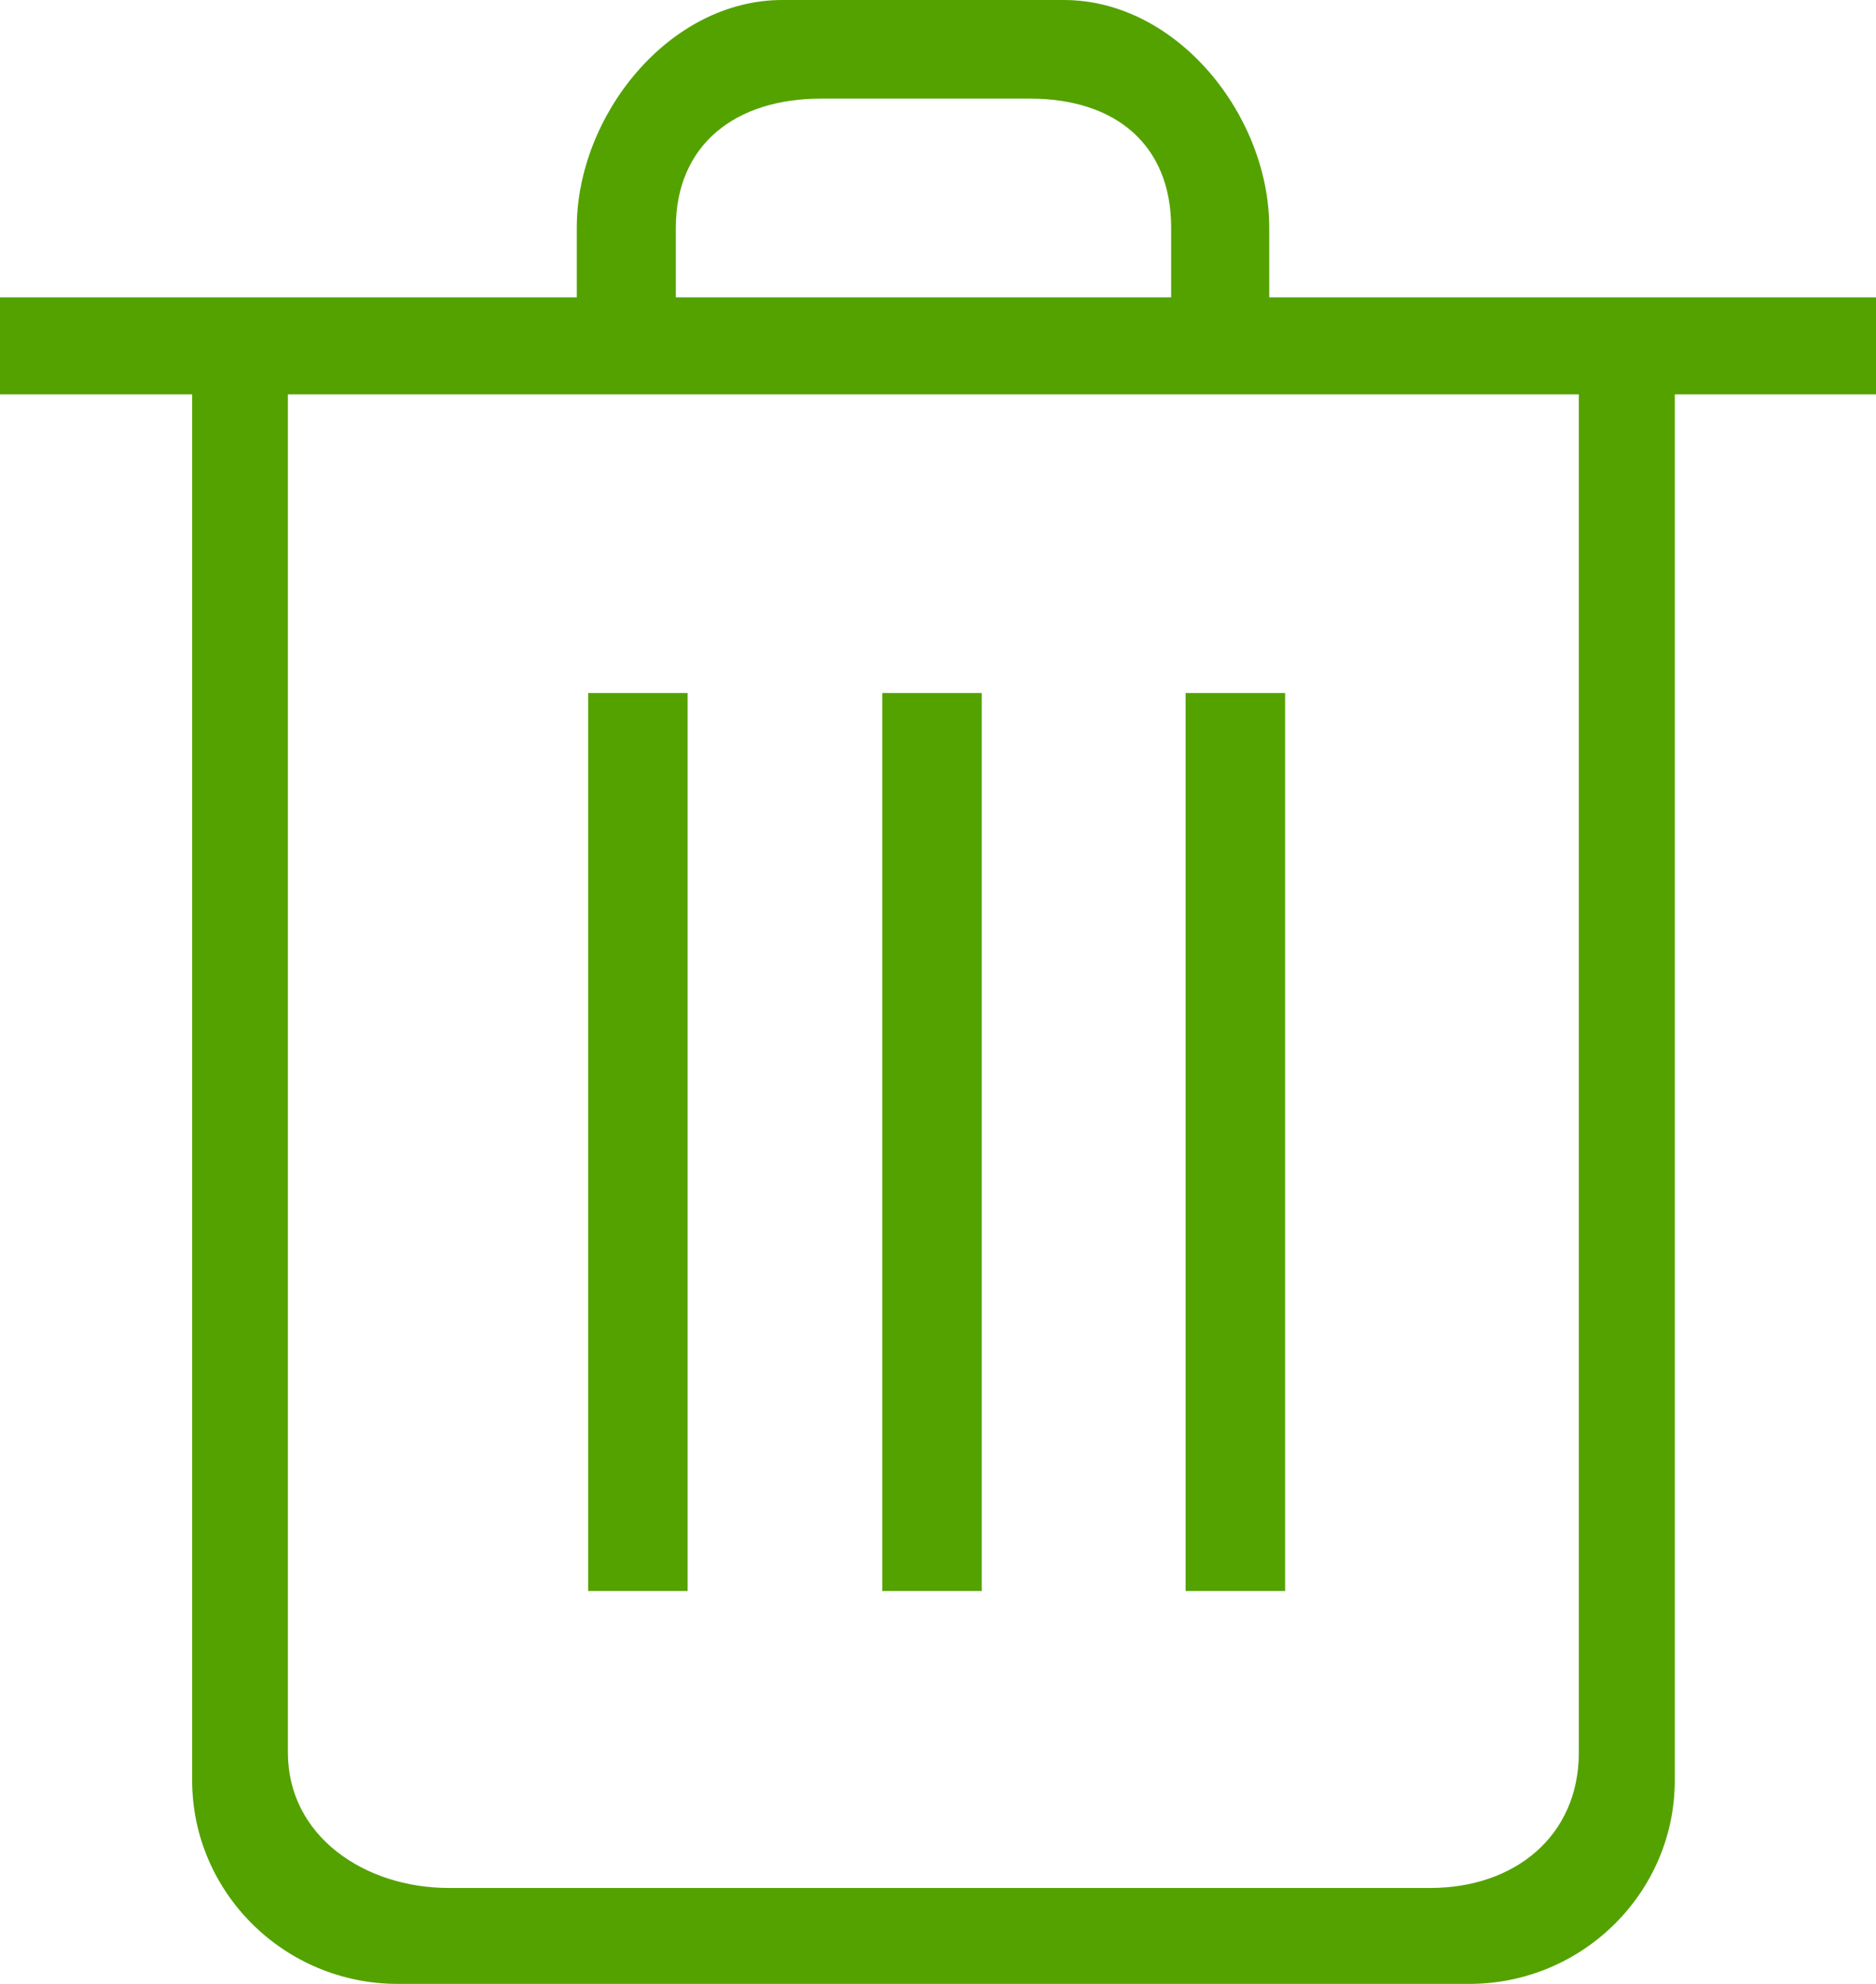 <svg width="35" height="37" viewBox="0 0 35 37" fill="none" xmlns="http://www.w3.org/2000/svg">
<path d="M27.412 37H7.419C5.306 37 3.585 35.295 3.585 33.204L3.585 7.356H0V5.546H35V7.356H31.246L31.246 33.204C31.246 35.295 29.525 37 27.412 37ZM5.371 7.356V32.685C5.371 34.244 6.8 35.211 8.375 35.211H26.683C28.258 35.211 29.456 34.244 29.456 32.685V7.356H5.371Z" fill="#53A200"/>
<path d="M3.87769e-05 5.582L10.761 5.582V4.246C10.761 2.154 12.482 0 14.595 0H19.846C21.959 0 23.68 2.154 23.68 4.246V5.582L34.827 5.582V6.551H3.87769e-05V5.582ZM21.85 5.582V4.246C21.85 2.687 20.797 1.84 19.222 1.84H15.309C13.734 1.84 12.609 2.687 12.609 4.246V5.582H21.85Z" fill="#53A200"/>
<path d="M16.46 12.925H18.316V29.673H16.46V12.925Z" fill="#53A200"/>
<path d="M22.12 12.925H23.976V29.673H22.12V12.925Z" fill="#53A200"/>
<path d="M10.973 12.925H12.829V29.673H10.973V12.925Z" fill="#53A200"/>
</svg>
